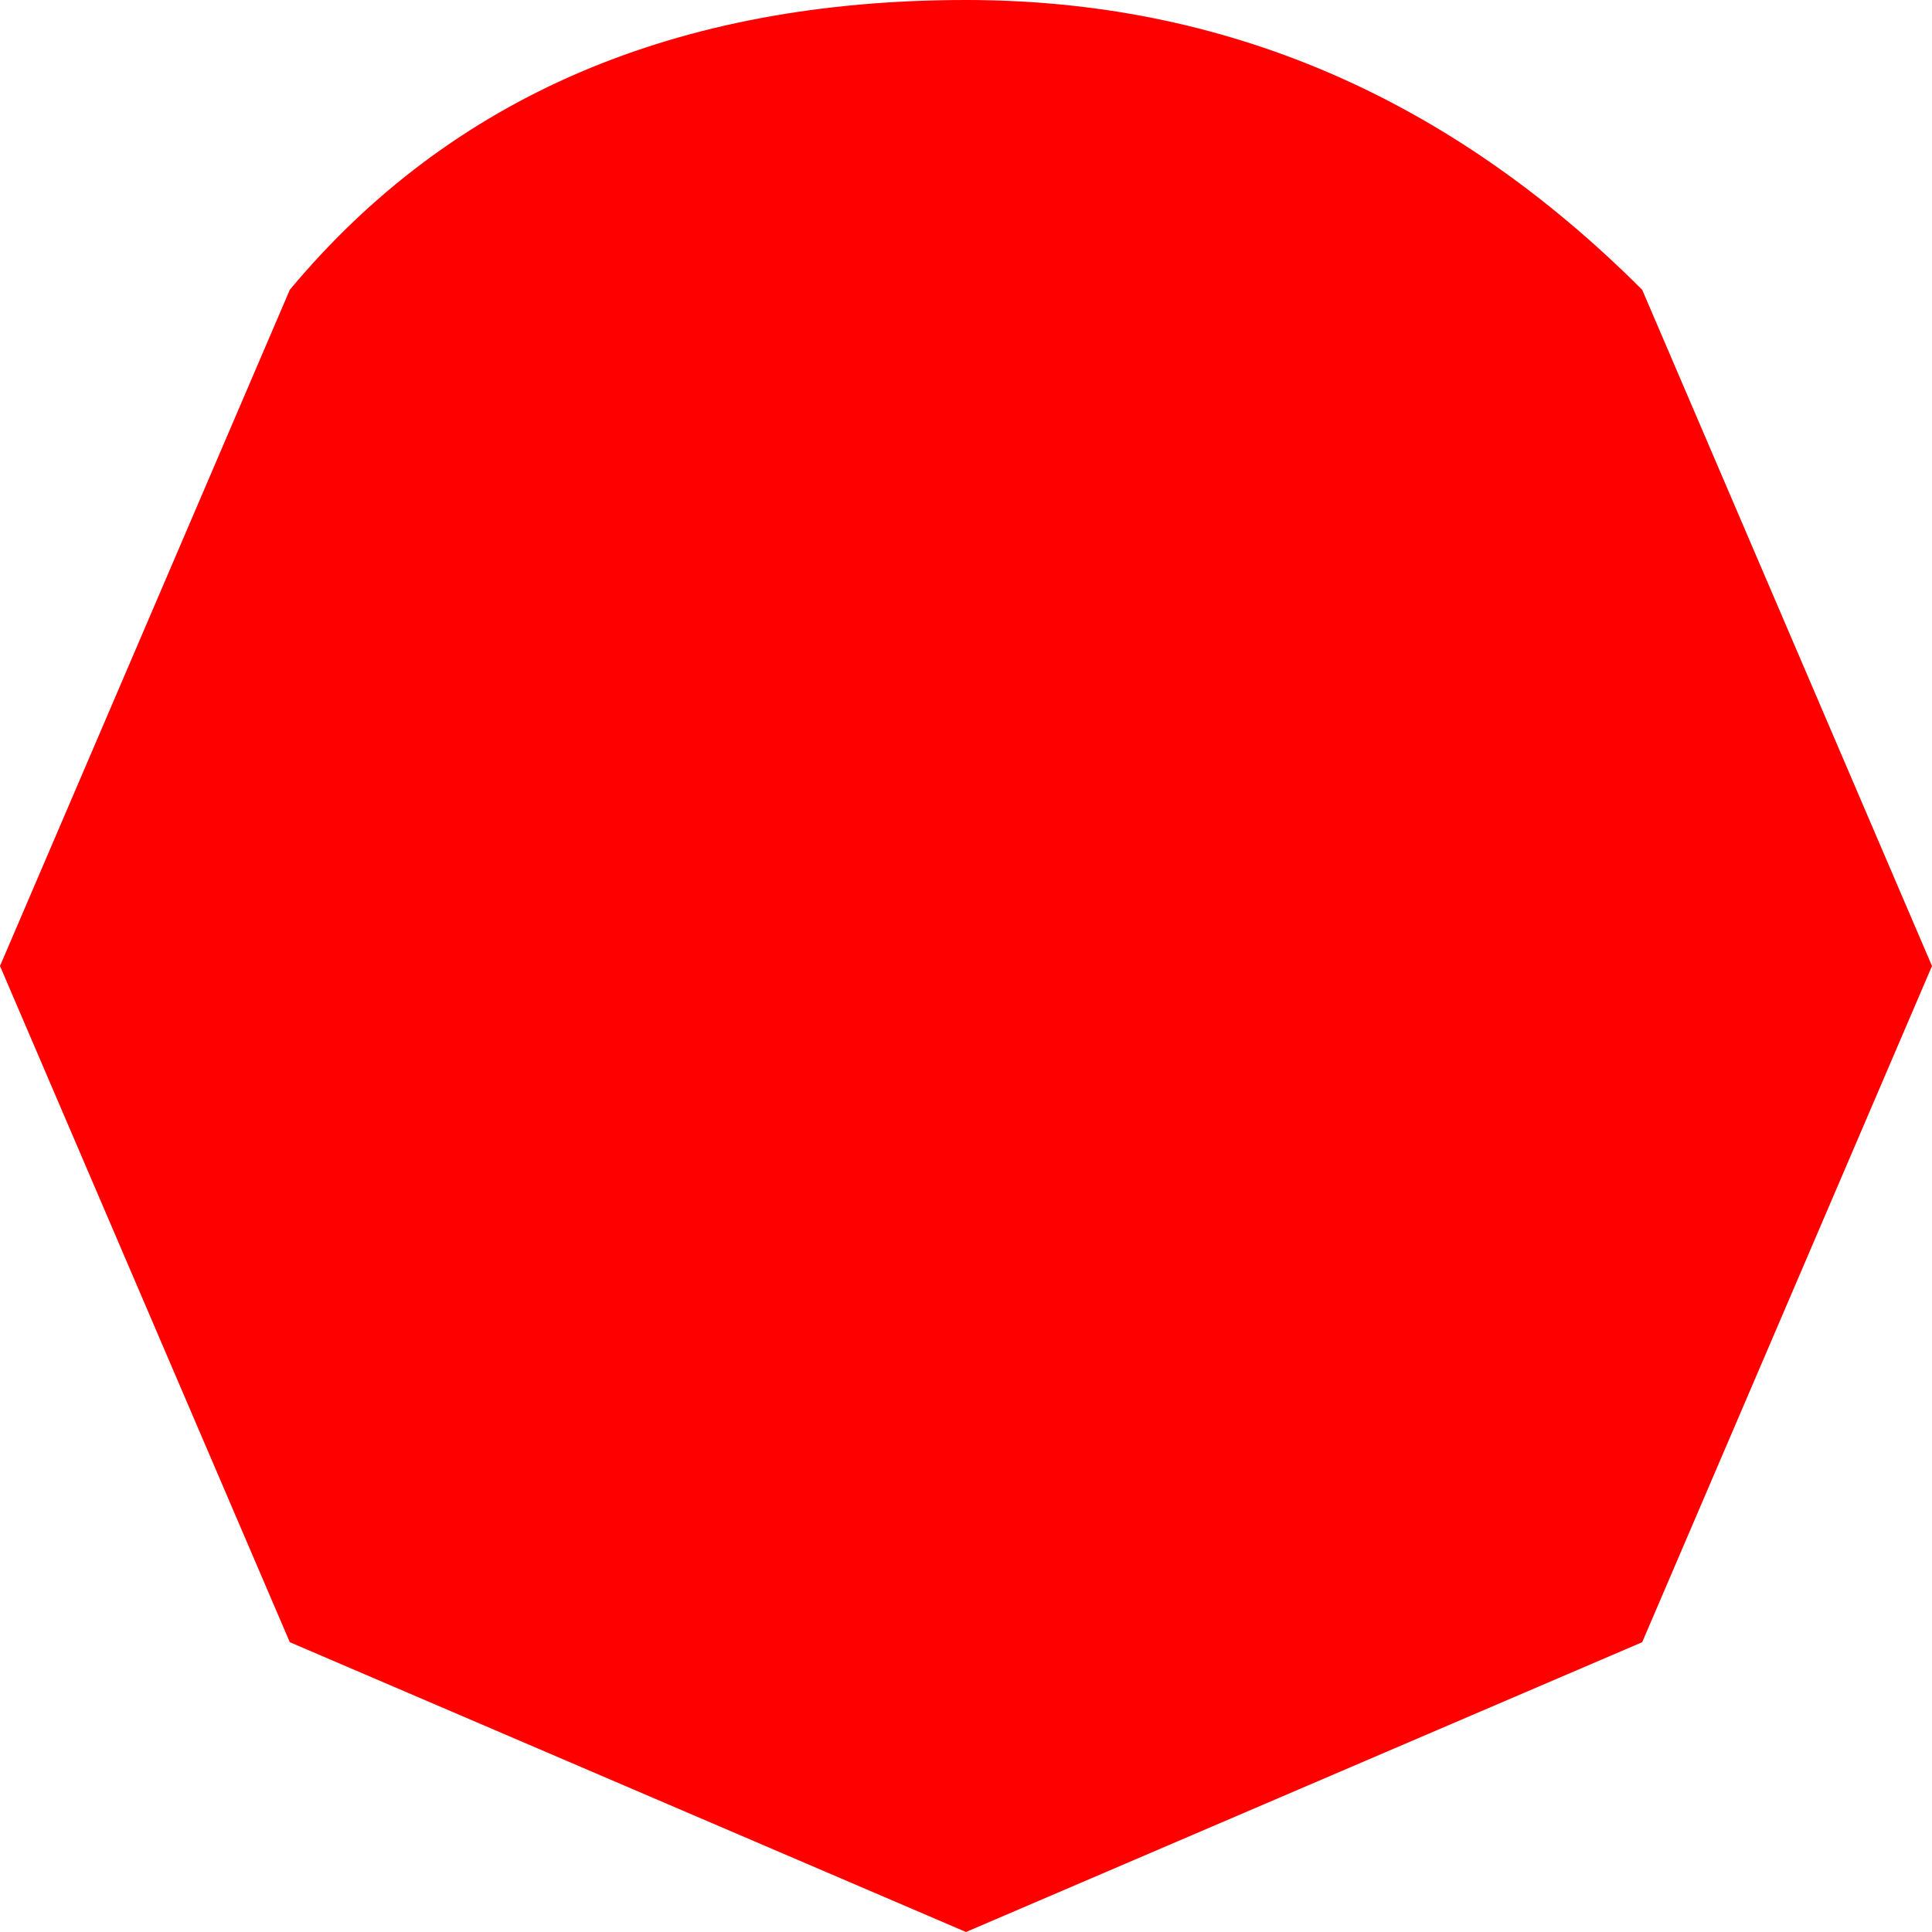 <?xml version="1.0" encoding="UTF-8" standalone="no"?>
<svg xmlns:xlink="http://www.w3.org/1999/xlink" height="2.0px" width="2.0px" xmlns="http://www.w3.org/2000/svg">
  <g transform="matrix(1.0, 0.0, 0.0, 1.0, 1.2, 0.0)">
    <path d="M0.5 1.7 L-0.2 2.0 -0.9 1.7 -1.2 1.0 -0.9 0.3 Q-0.65 0.0 -0.2 0.0 0.2 0.0 0.5 0.3 L0.8 1.0 0.5 1.7" fill="#ff0000" fill-rule="evenodd" stroke="none"/>
  </g>
</svg>
